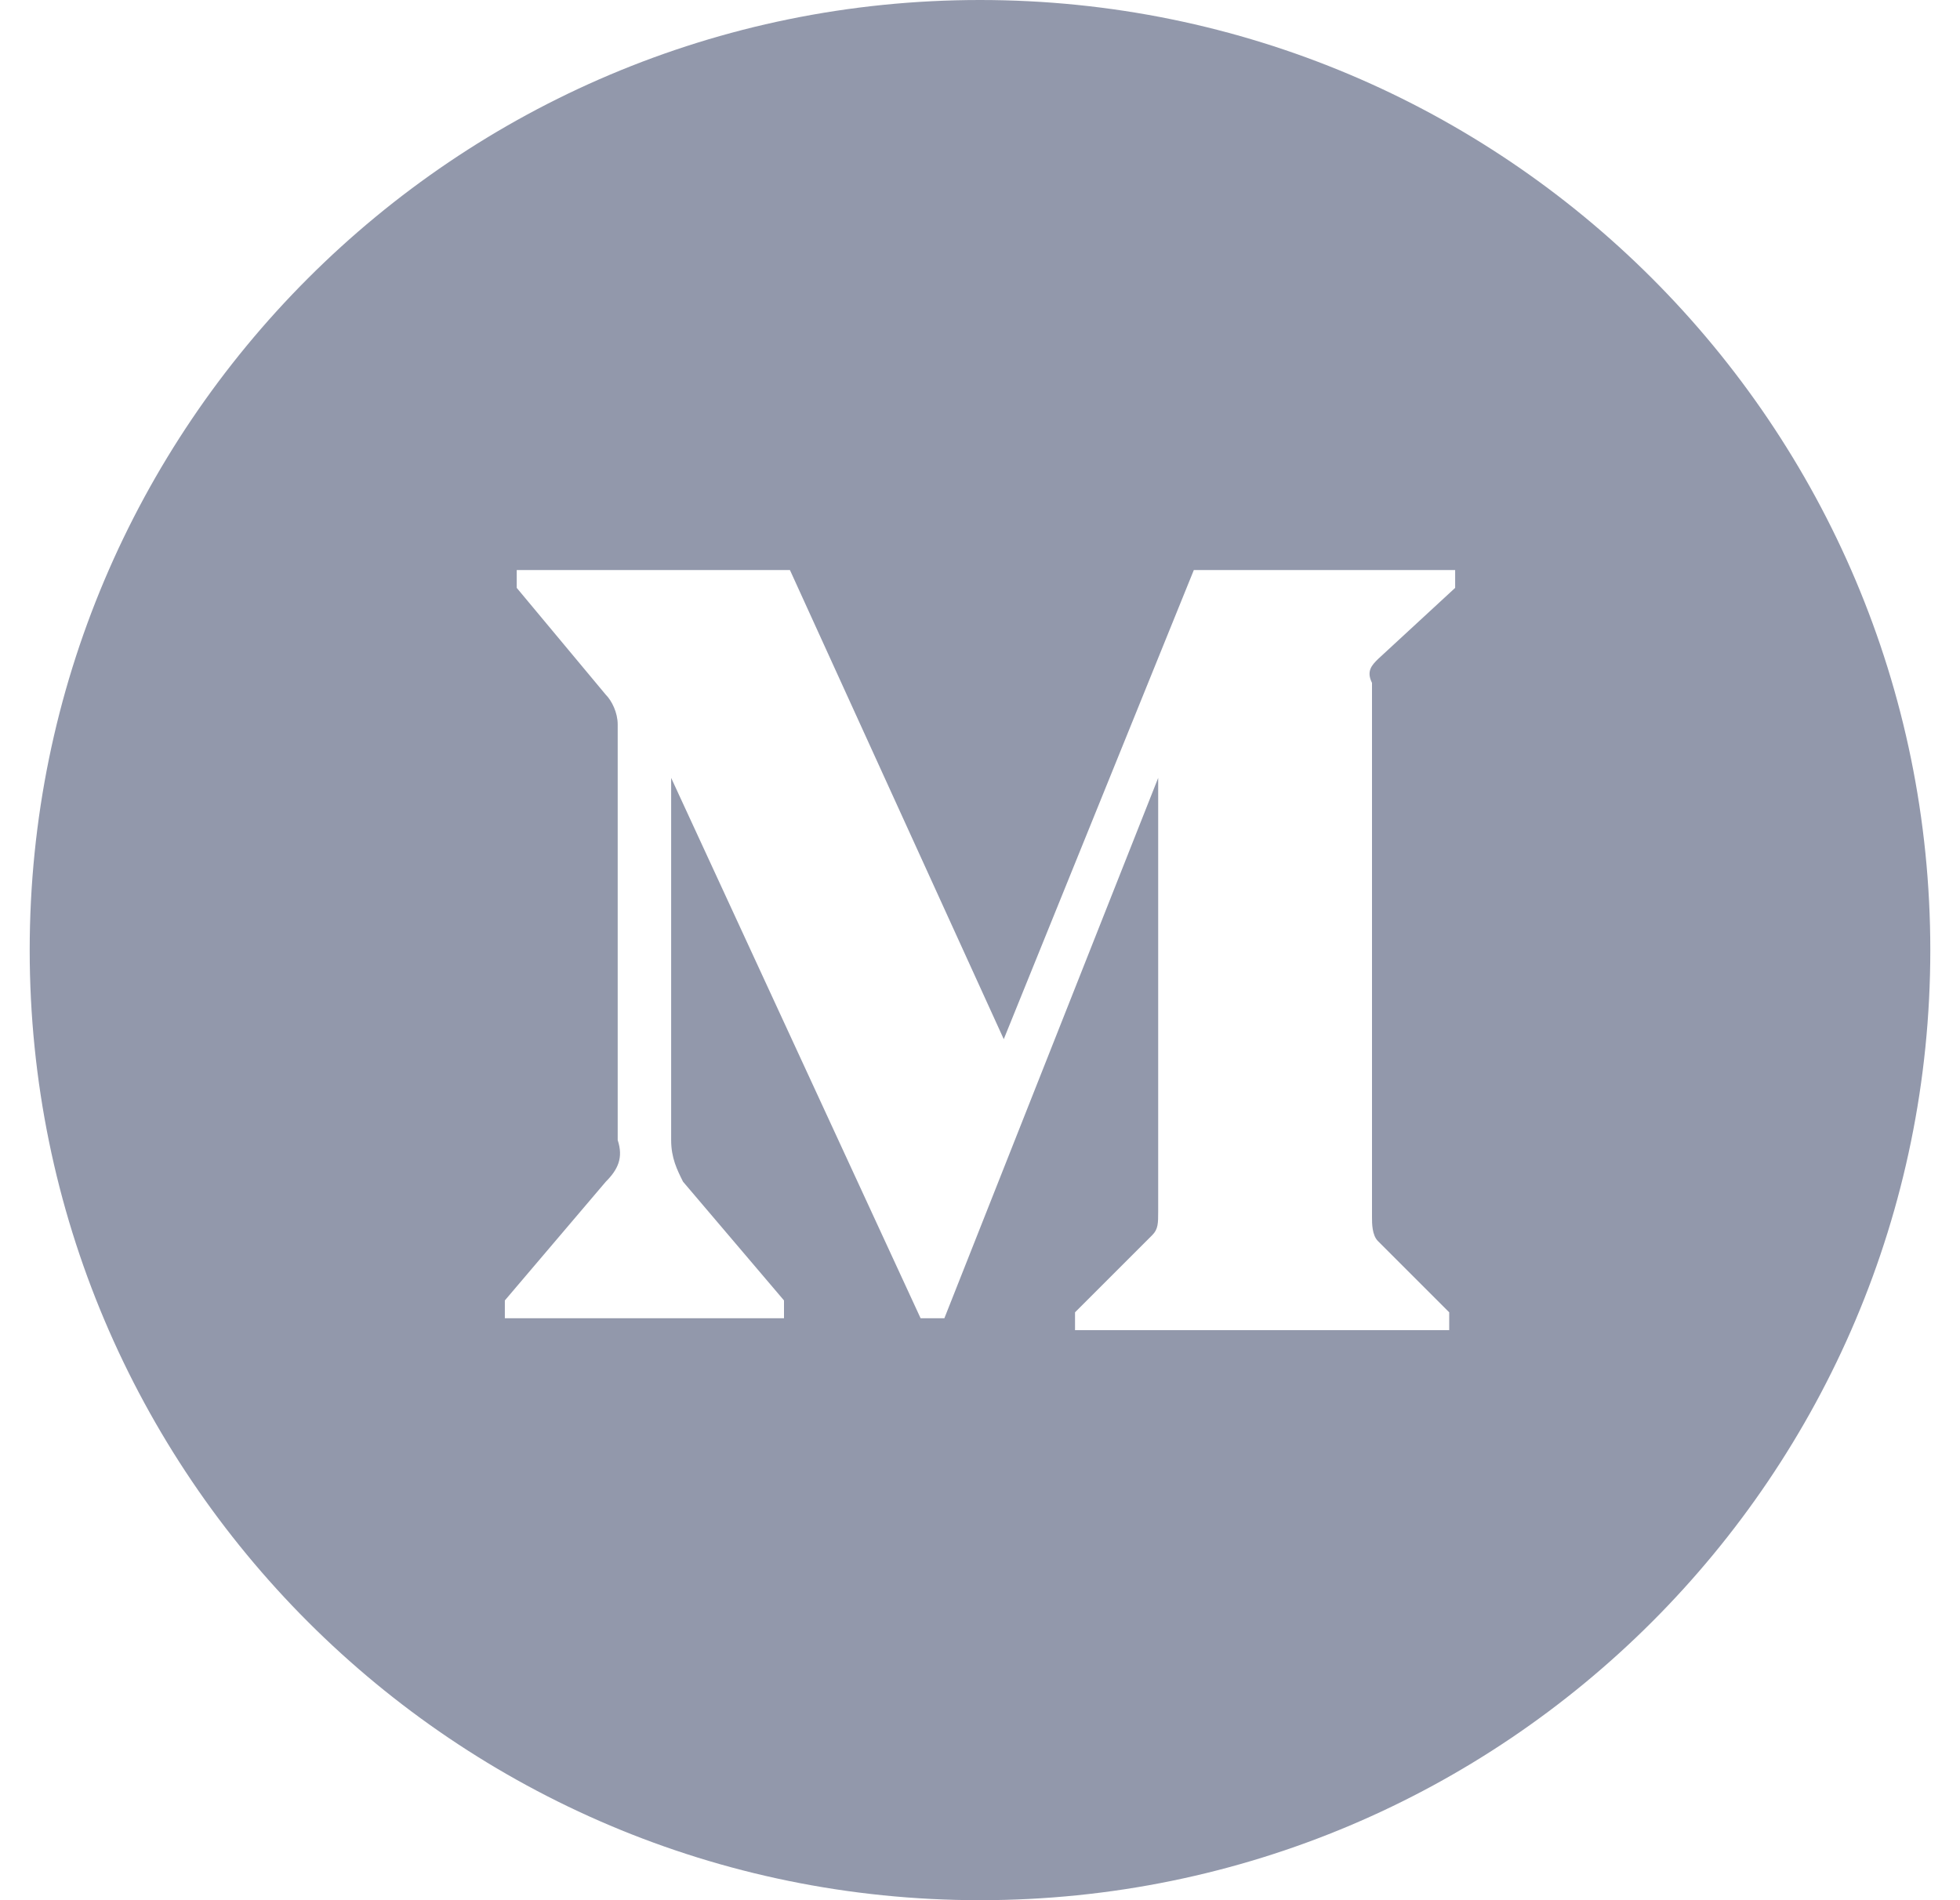 <svg width="33" height="32" viewBox="0 0 33 32" fill="none" xmlns="http://www.w3.org/2000/svg">
<path fill-rule="evenodd" clip-rule="evenodd" d="M16.5 32C7.663 32 0.5 24.837 0.5 16C0.5 7.163 7.663 0 16.5 0C25.337 0 32.5 7.163 32.5 16C32.5 24.837 25.337 32 16.5 32ZM10.2 11.7C10.3 11.8 10.4 12 10.4 12.2V19.2C10.5 19.5 10.4 19.7 10.2 19.9L8.5 21.9V22.2H13.2V21.9L11.5 19.9C11.4 19.7 11.3 19.5 11.3 19.2V13.1L15.5 22.2H15.9L19.5 13.1V20.4C19.5 20.6 19.5 20.7 19.4 20.8L18.1 22.1V22.4H24.4V22.1L23.2 20.9C23.1 20.8 23.1 20.6 23.1 20.5V11.5C23 11.3 23.1 11.2 23.2 11.1L24.5 9.9V9.6H20.1L16.9 17.5L13.3 9.6H8.7V9.9L10.2 11.7Z" fill="#9298AB"/>
</svg>
